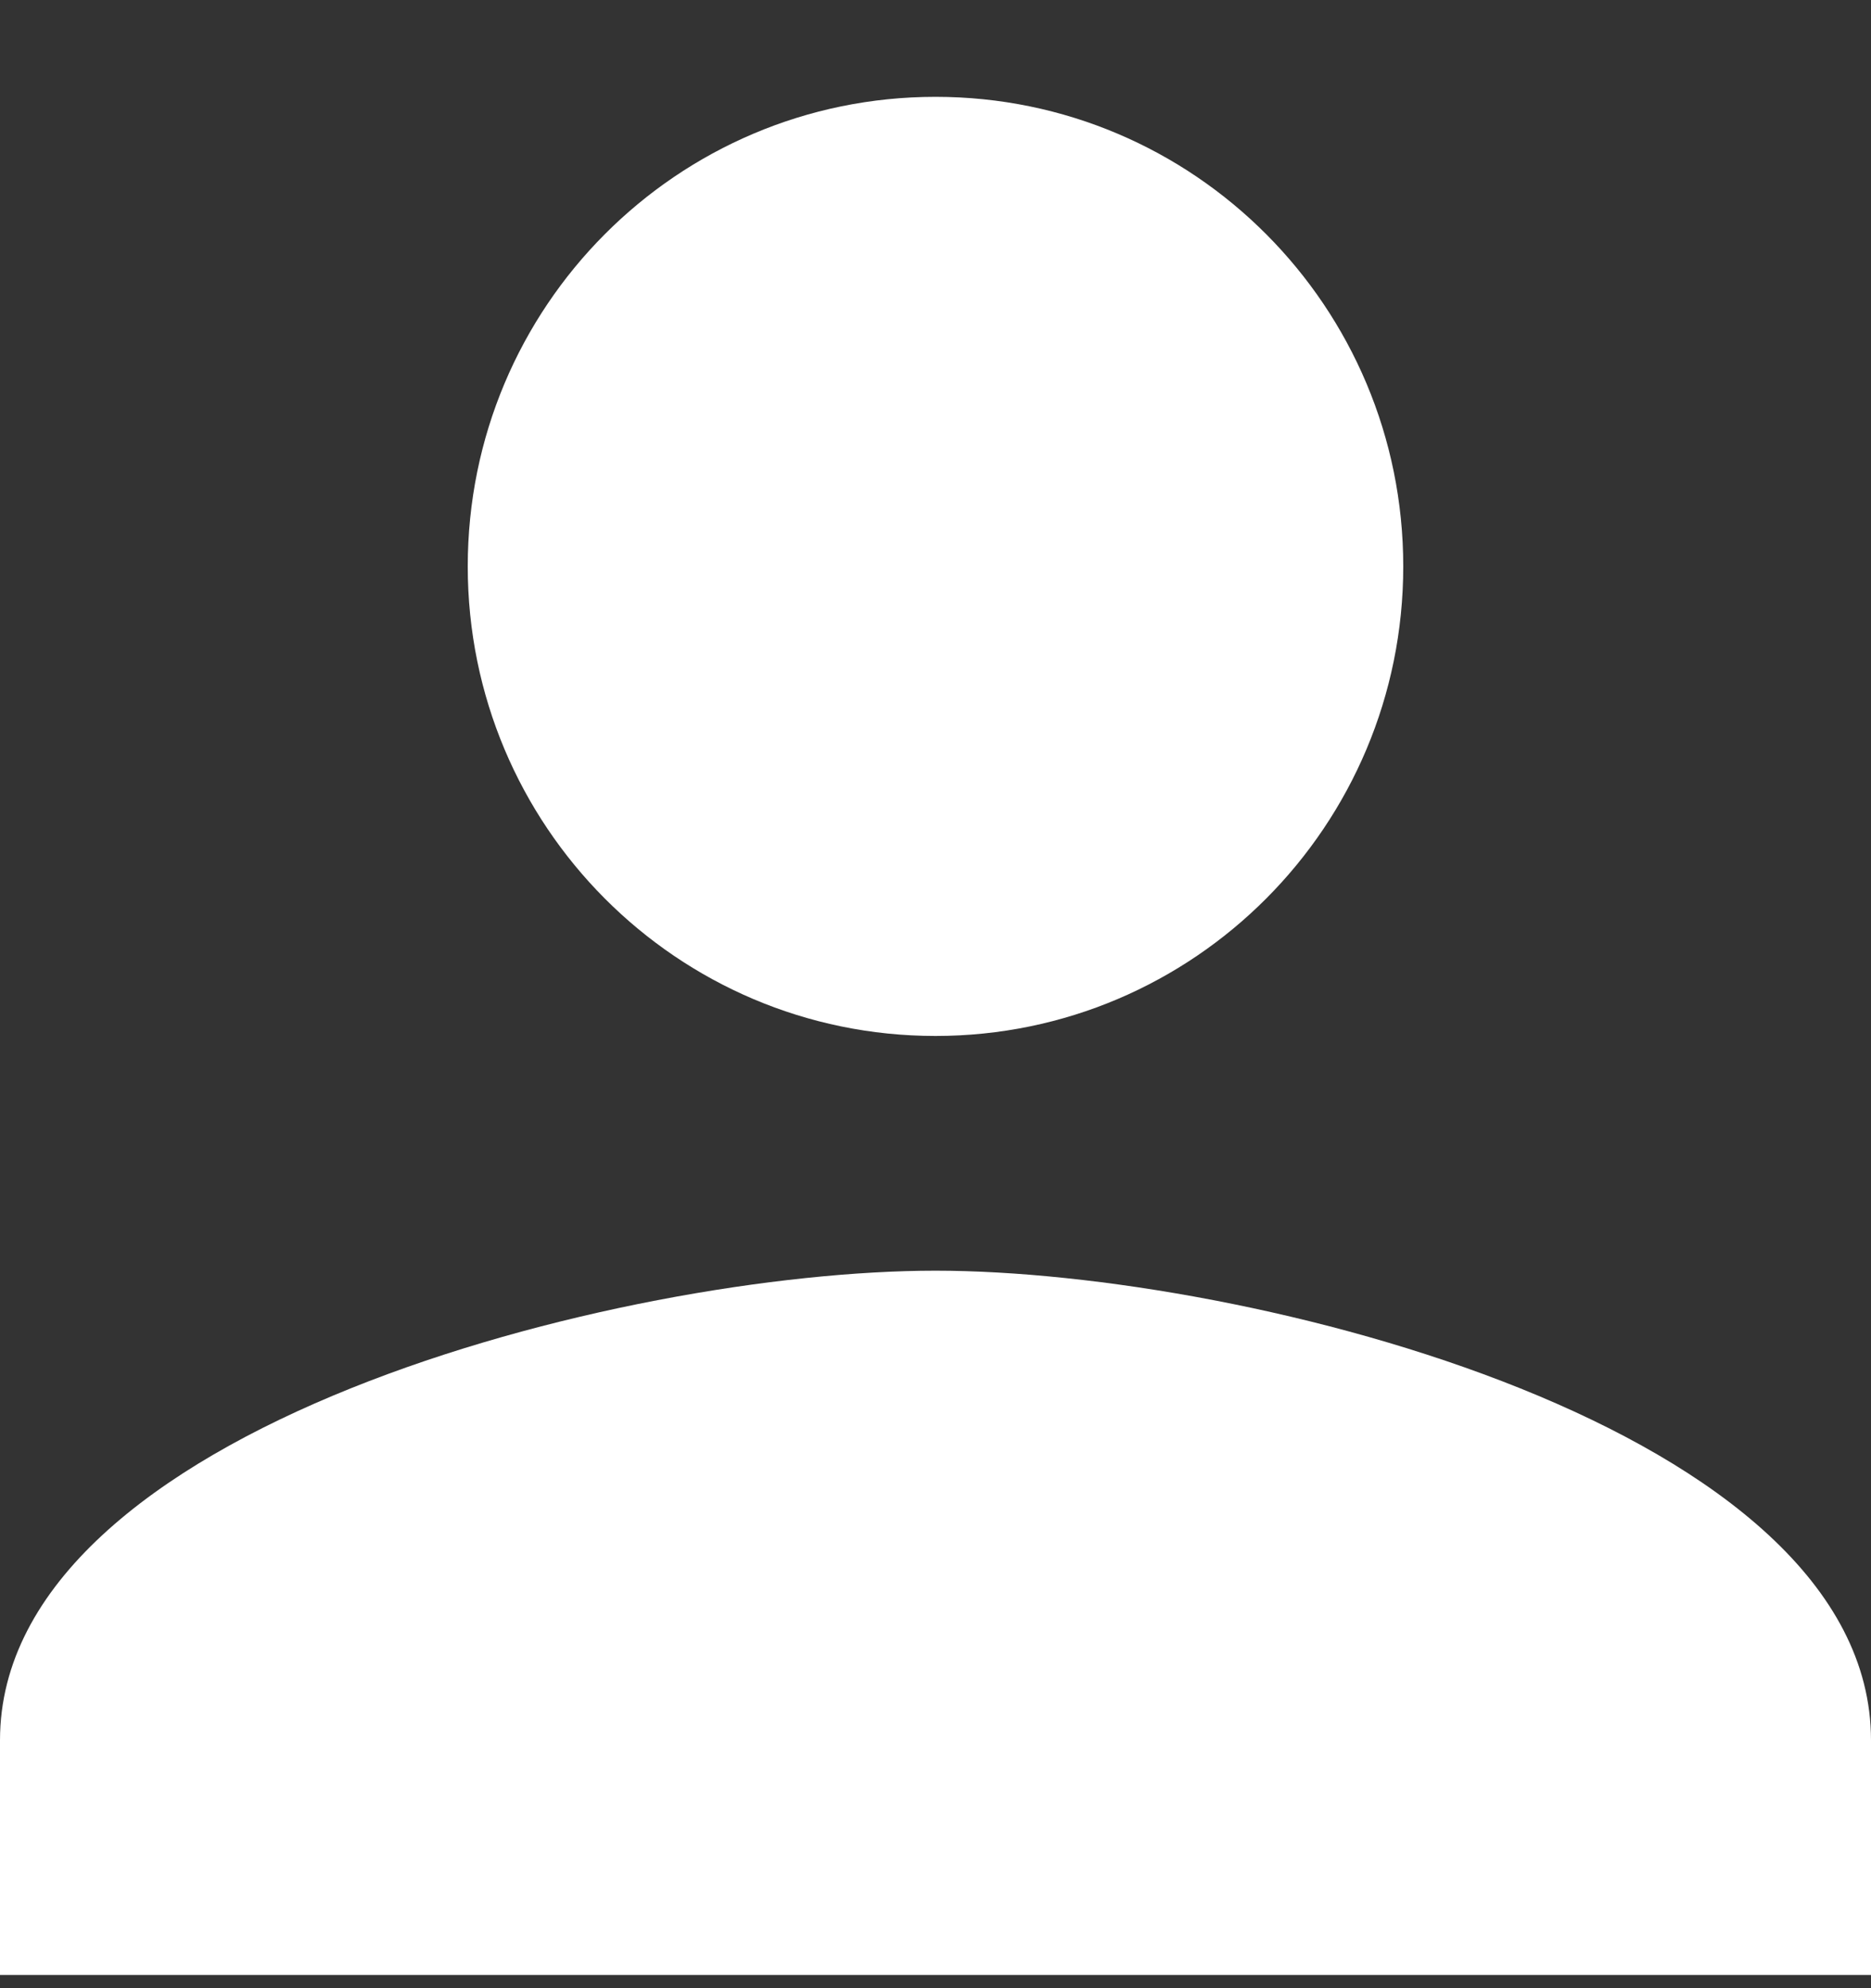 <svg width="16" height="17" viewBox="0 0 16 17" fill="none" xmlns="http://www.w3.org/2000/svg">
<rect x="0" y="0" width="16" height="17" fill="#333333" stroke="none"/>
<path d="M8 8.858C10.21 8.858 12 7.061 12 4.843C12 2.624 10.21 0.828 8 0.828C5.79 0.828 4 2.624 4 4.843C4 7.061 5.79 8.858 8 8.858ZM8 10.865C5.33 10.865 0 12.21 0 14.88V16.887H16V14.88C16 12.21 10.67 10.865 8 10.865Z" fill="white"/>
</svg>
